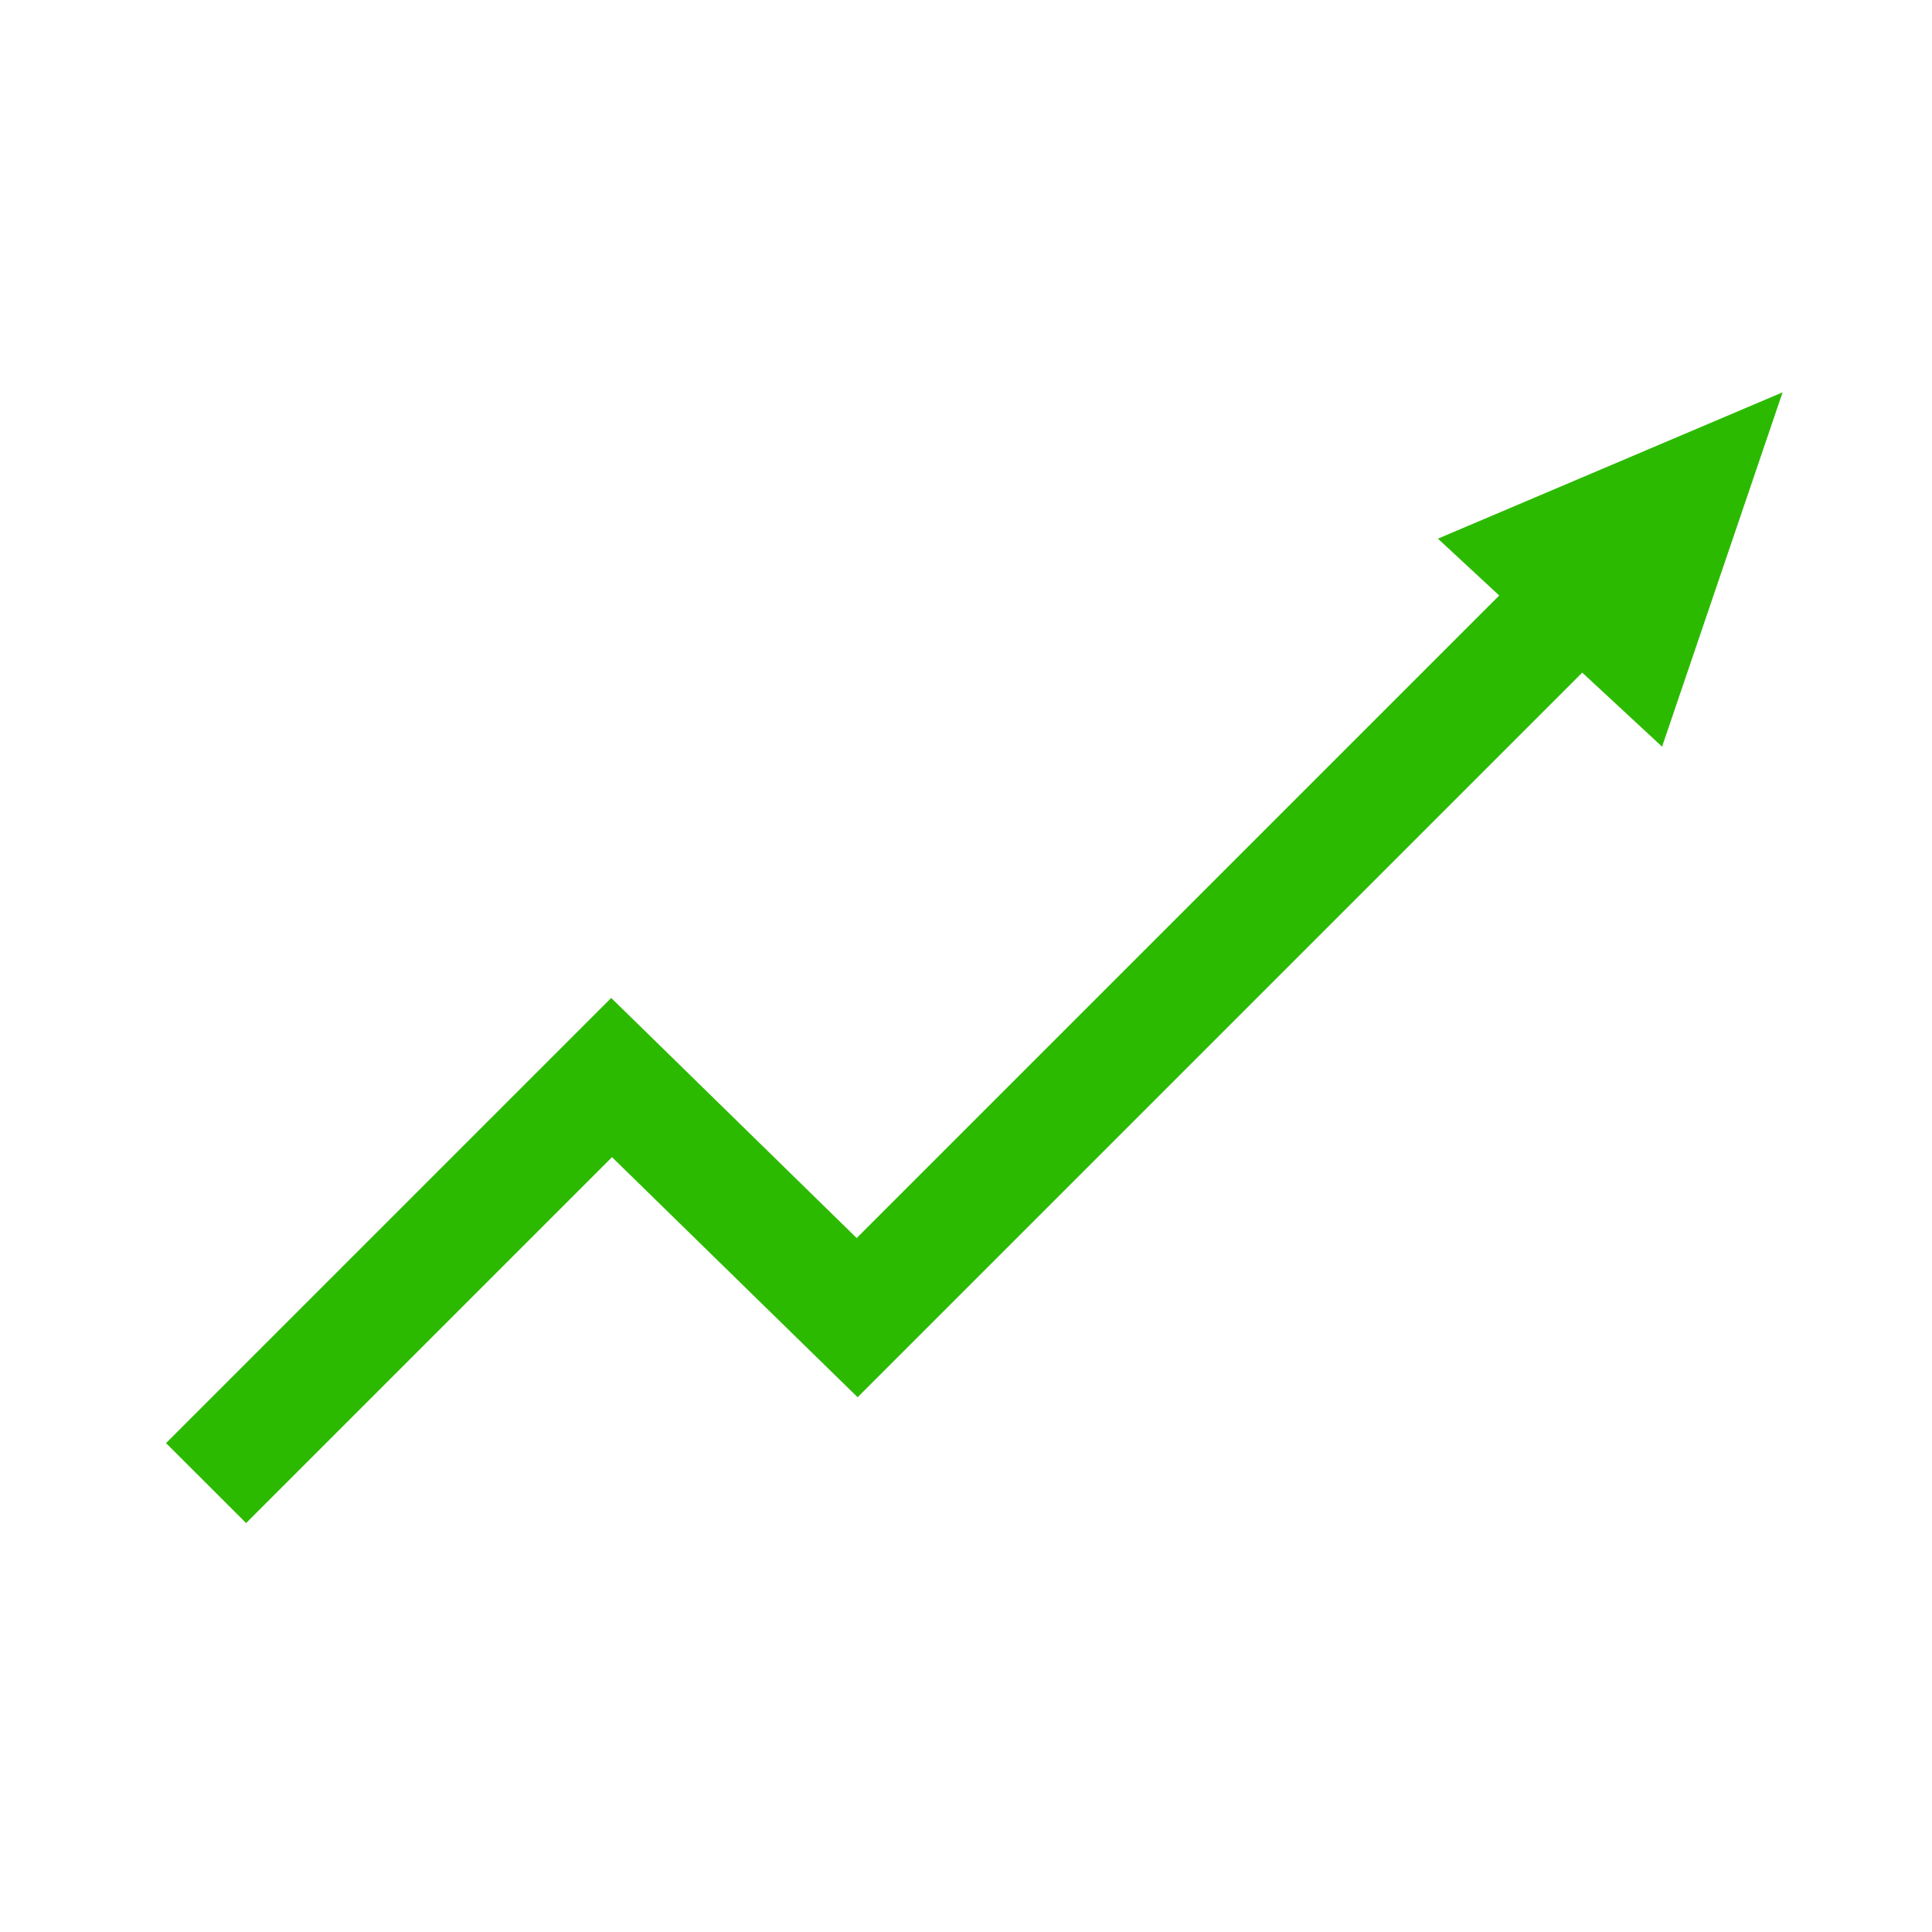 <?xml version="1.0" ?><svg height="512" id="svg2" version="1.1" width="512" xmlns="http://www.w3.org/2000/svg" xmlns:cc="http://creativecommons.org/ns#" xmlns:dc="http://purl.org/dc/elements/1.1/" xmlns:inkscape="http://www.inkscape.org/namespaces/inkscape" xmlns:rdf="http://www.w3.org/1999/02/22-rdf-syntax-ns#" xmlns:sodipodi="http://sodipodi.sourceforge.net/DTD/sodipodi-0.dtd" xmlns:svg="http://www.w3.org/2000/svg"><defs id="defs4"/><g id="layer1" transform="translate(0,-540.362)"><g id="g3761" transform="translate(27.305,-44.033)"><path d="M 472.406 103.969 L 381.062 142.75 L 397.312 157.812 L 227.031 328.094 L 172.594 274.844 L 161.969 264.469 L 151.5 274.938 L 44 382.438 L 65.219 403.625 L 162.188 306.656 L 216.656 359.906 L 227.281 370.281 L 237.75 359.812 L 419.312 178.25 L 440.469 197.875 L 472.406 103.969 z " id="path3803" style="fill:#2cba00;stroke:none" transform="translate(-27.305,584.396)"/></g></g></svg>